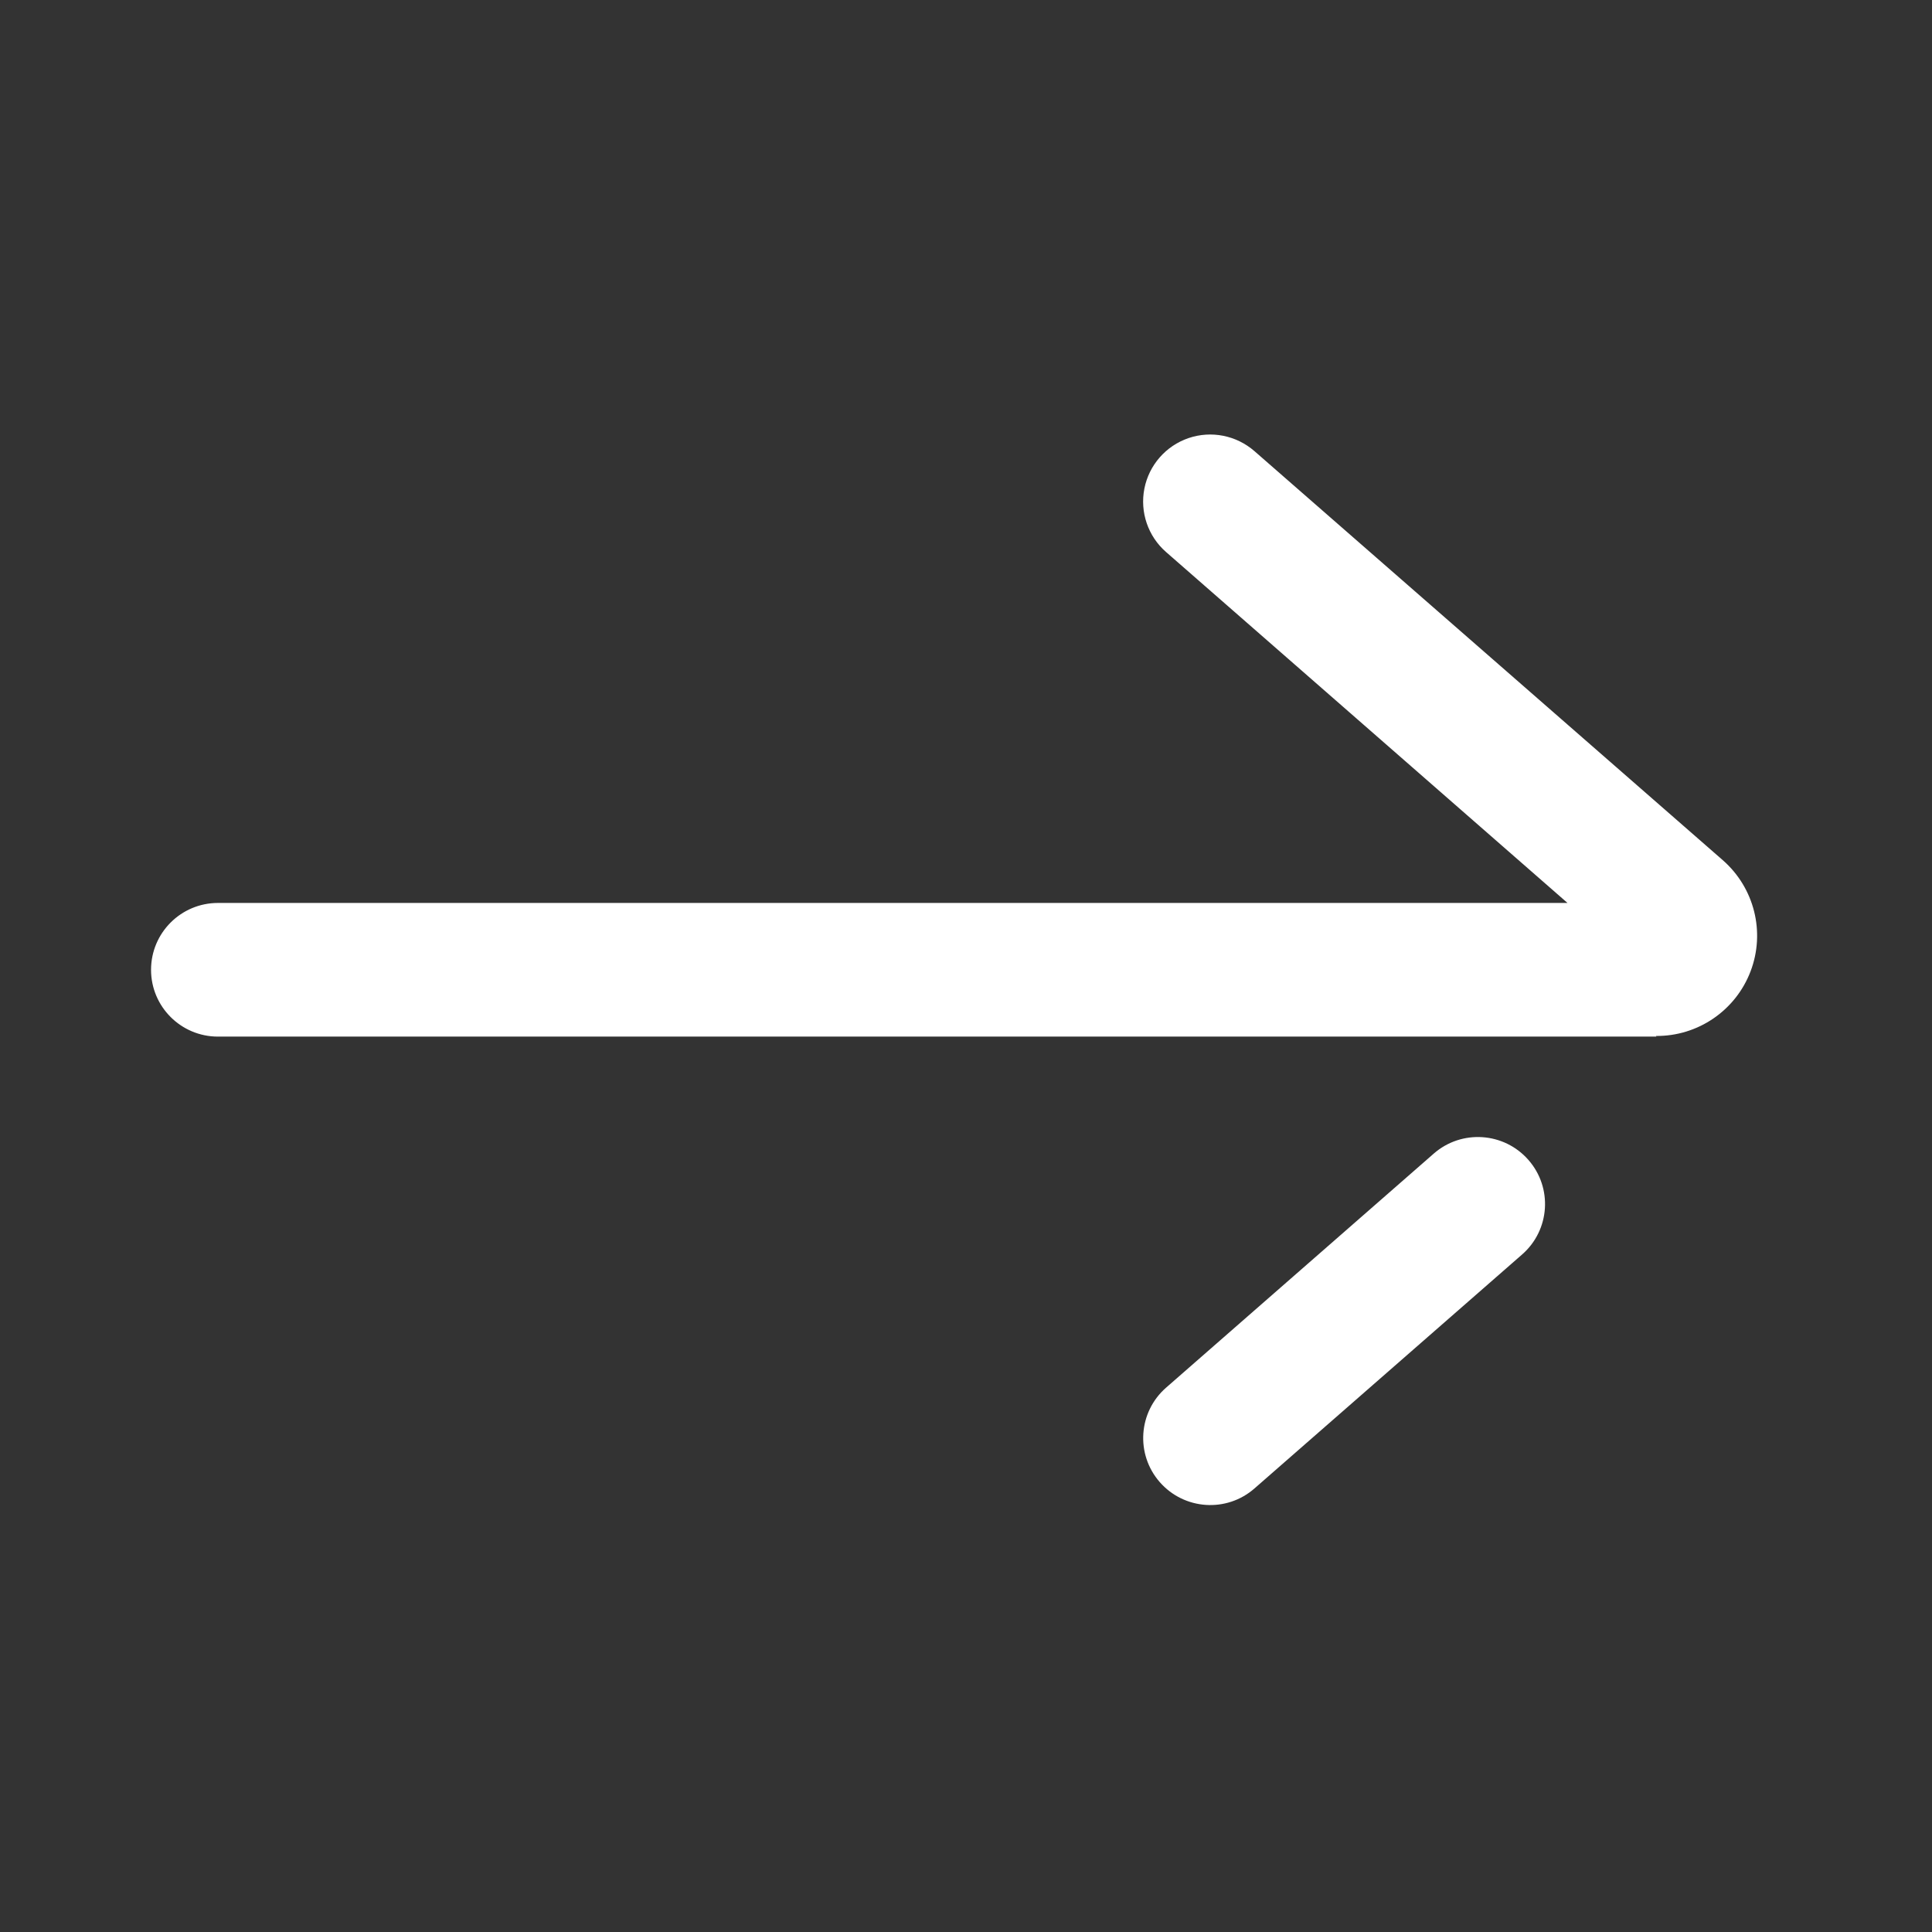 <svg width="33" height="33" viewBox="0 0 33 33" fill="none" xmlns="http://www.w3.org/2000/svg">
<rect x="0" y="0" width="33" height="33" fill="#333333" stroke="none"/>
<g id="arrow">
<path id="Icon" fill-rule="evenodd" clip-rule="evenodd" d="M28.294 17.706H3.723C3.092 17.706 2.58 17.195 2.58 16.565C2.58 15.934 3.092 15.423 3.723 15.423H26.774L19.917 9.429C19.609 9.16 19.468 8.747 19.547 8.345C19.626 7.944 19.914 7.615 20.301 7.483C20.689 7.351 21.117 7.436 21.426 7.705L29.426 14.692C29.966 15.164 30.156 15.921 29.901 16.591C29.646 17.261 29 17.702 28.283 17.695L28.294 17.706ZM21.427 25.424L25.998 21.428C26.475 21.012 26.524 20.289 26.107 19.813C25.691 19.337 24.966 19.288 24.49 19.704L19.919 23.701C19.442 24.117 19.393 24.84 19.81 25.316C20.227 25.792 20.951 25.841 21.427 25.424Z" fill="white"/>
</g>
</svg>
